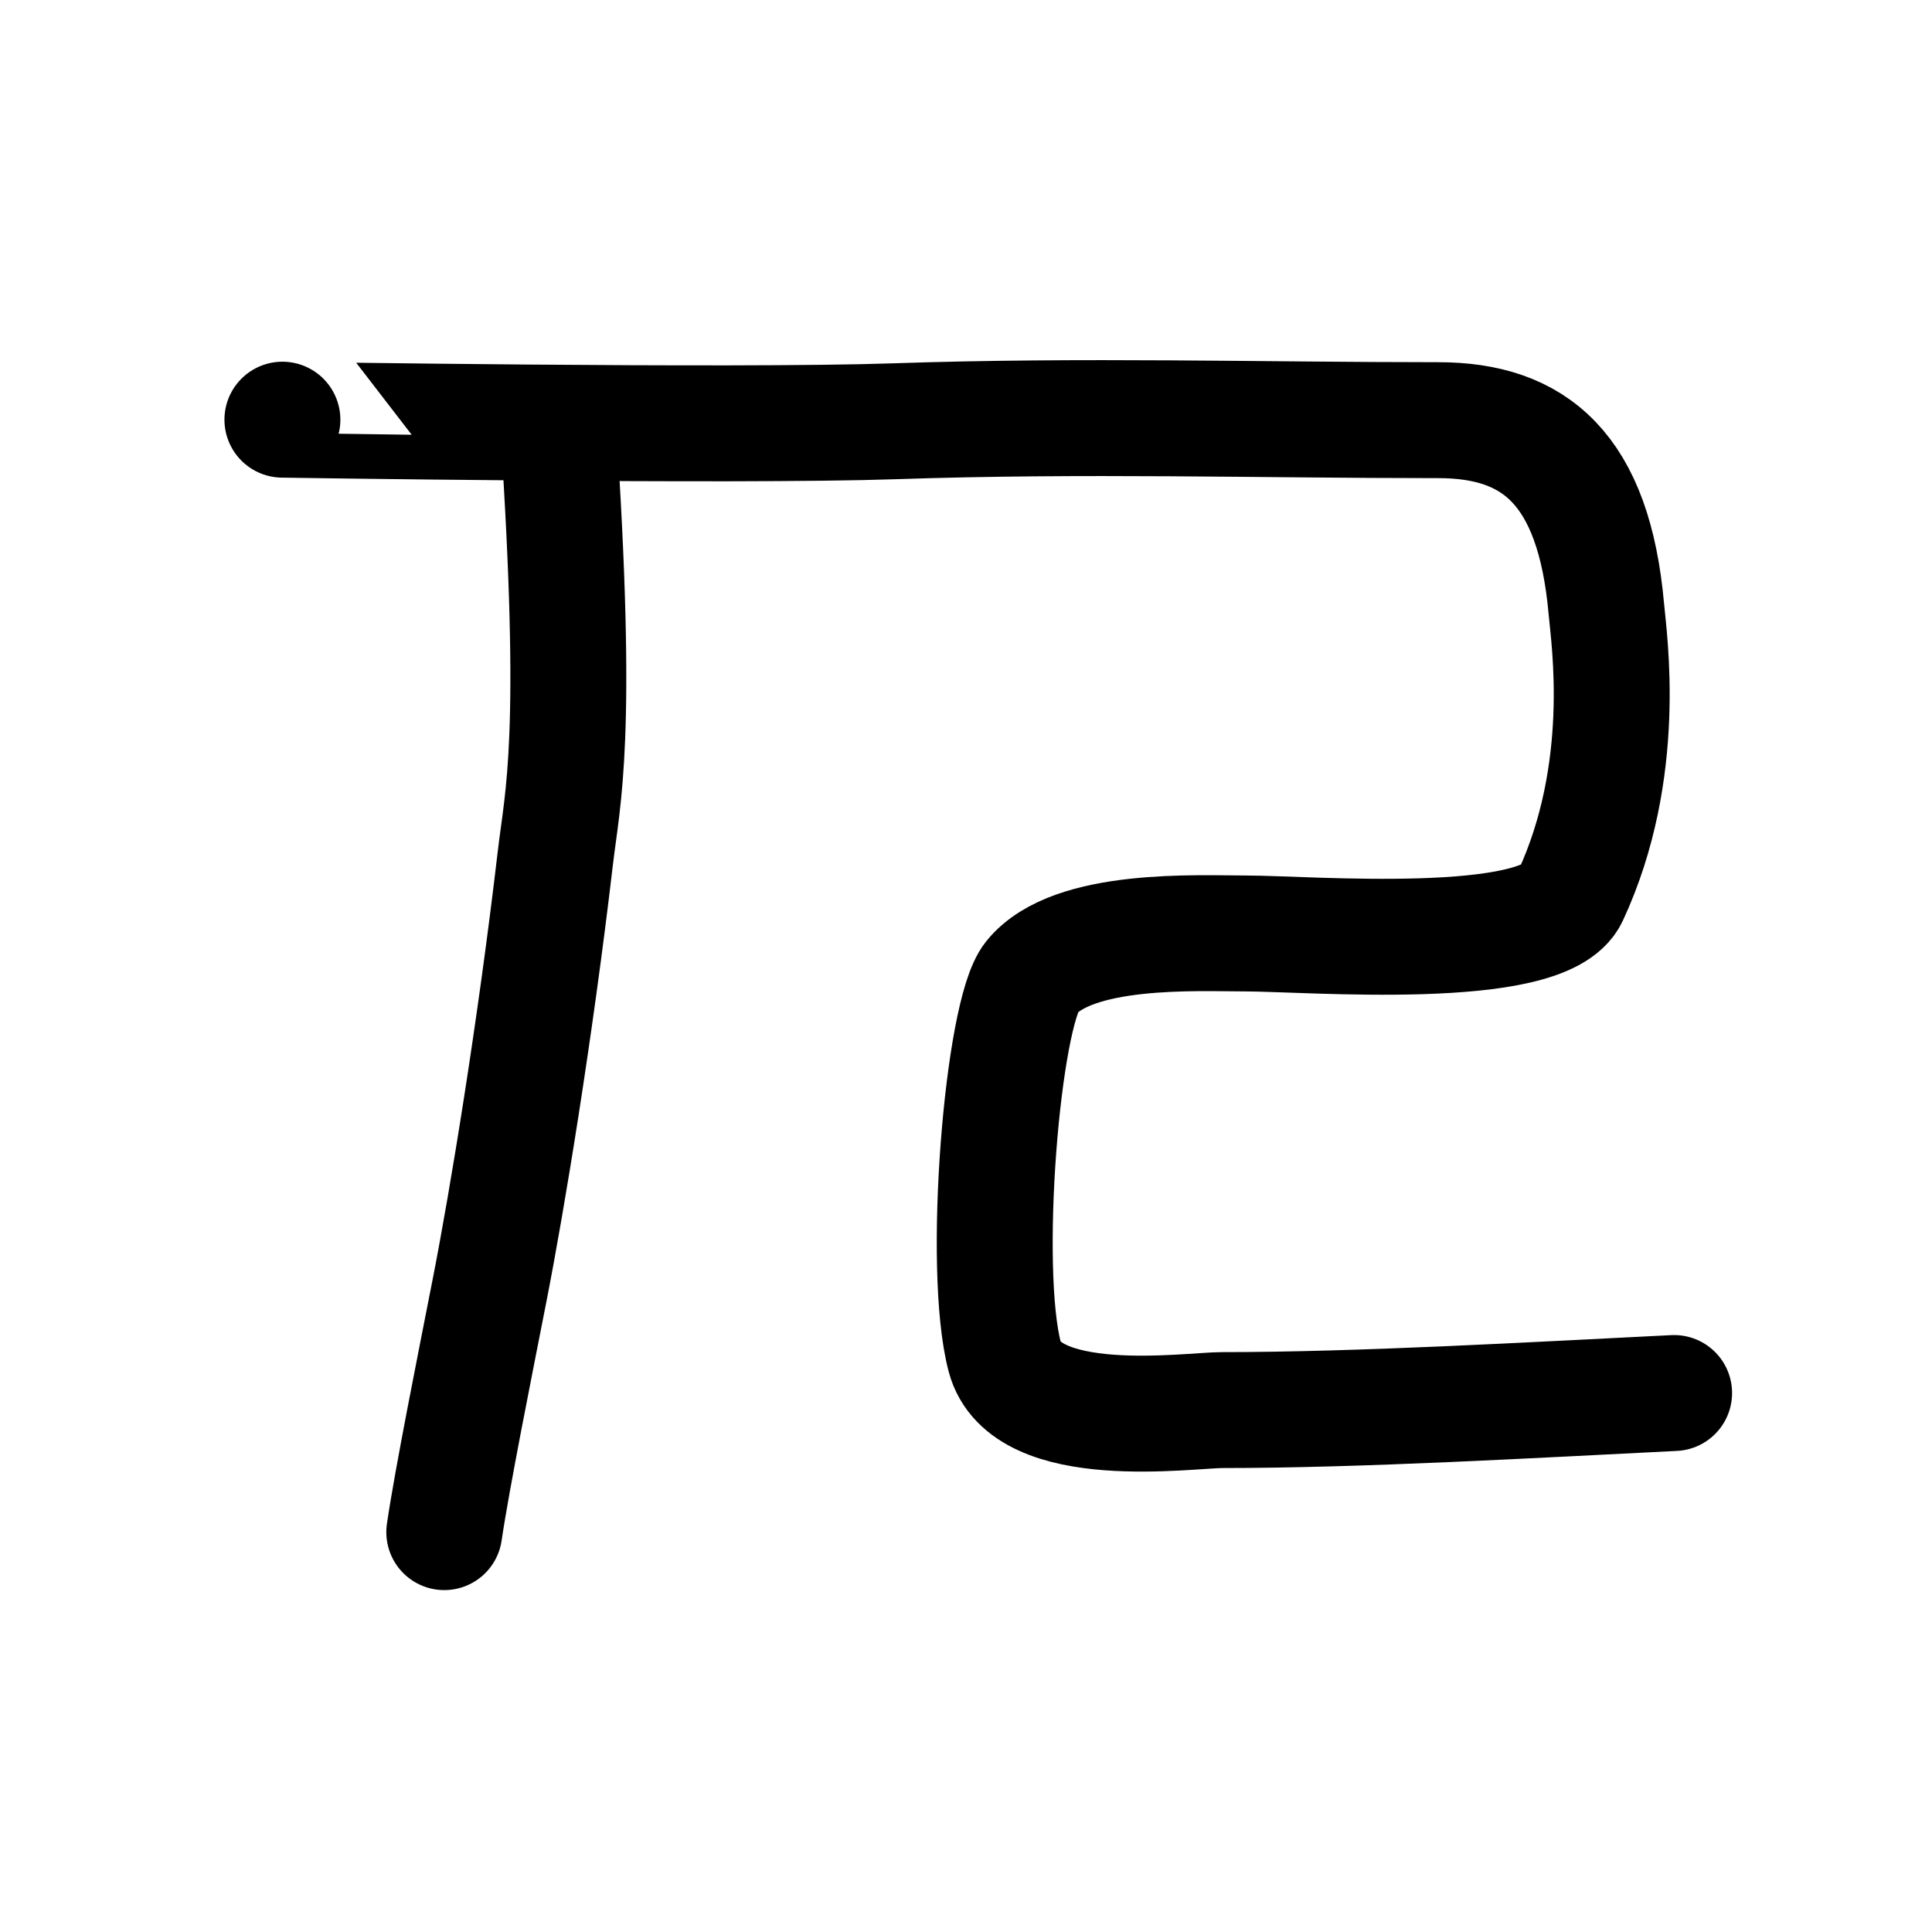 <?xml version="1.0" encoding="UTF-8" standalone="no"?>
<!-- Created with Inkscape (http://www.inkscape.org/) -->
<svg
   xmlns:svg="http://www.w3.org/2000/svg"
   xmlns="http://www.w3.org/2000/svg"
   version="1.0"
   width="300"
   height="300"
   id="svg2">
  <defs
     id="defs5" />
  <path
     d="M 86.635,65.743 C 89.931,114.712 87.343,123.729 86.23,133.256 C 83.109,159.951 78.756,186.39 76.048,200.213 C 73.824,211.565 70.191,229.68 68.987,237.91"
     style="fill:none;fill-opacity:0.75;fill-rule:evenodd;stroke:#000000;stroke-width:18;stroke-linecap:round;stroke-linejoin:miter;stroke-miterlimit:4;stroke-dasharray:none;stroke-opacity:1"
     id="path1317" />
  <path
     d="M 43.852,65.166 C 43.851,65.17 113.958,66.26 138.866,65.415 C 168.258,64.418 195.513,65.244 223.342,65.244 C 238.269,65.244 247.488,72.755 249.432,94.548 C 249.865,99.392 252.899,119.645 243.848,139.14 C 239.724,148.024 203.251,144.947 193.355,144.947 C 186.007,144.947 166.573,143.899 160.19,151.758 C 155.676,157.316 152.385,196.914 156.011,210.682 C 159.174,222.697 184.629,218.957 189.765,218.957 C 211.19,218.957 238.059,217.391 259.956,216.307"
     style="fill:none;fill-opacity:0.75;fill-rule:evenodd;stroke:#000000;stroke-width:18;stroke-linecap:round;stroke-linejoin:miter;stroke-miterlimit:4;stroke-dasharray:none;stroke-opacity:1"
     id="path1319" />
</svg>
